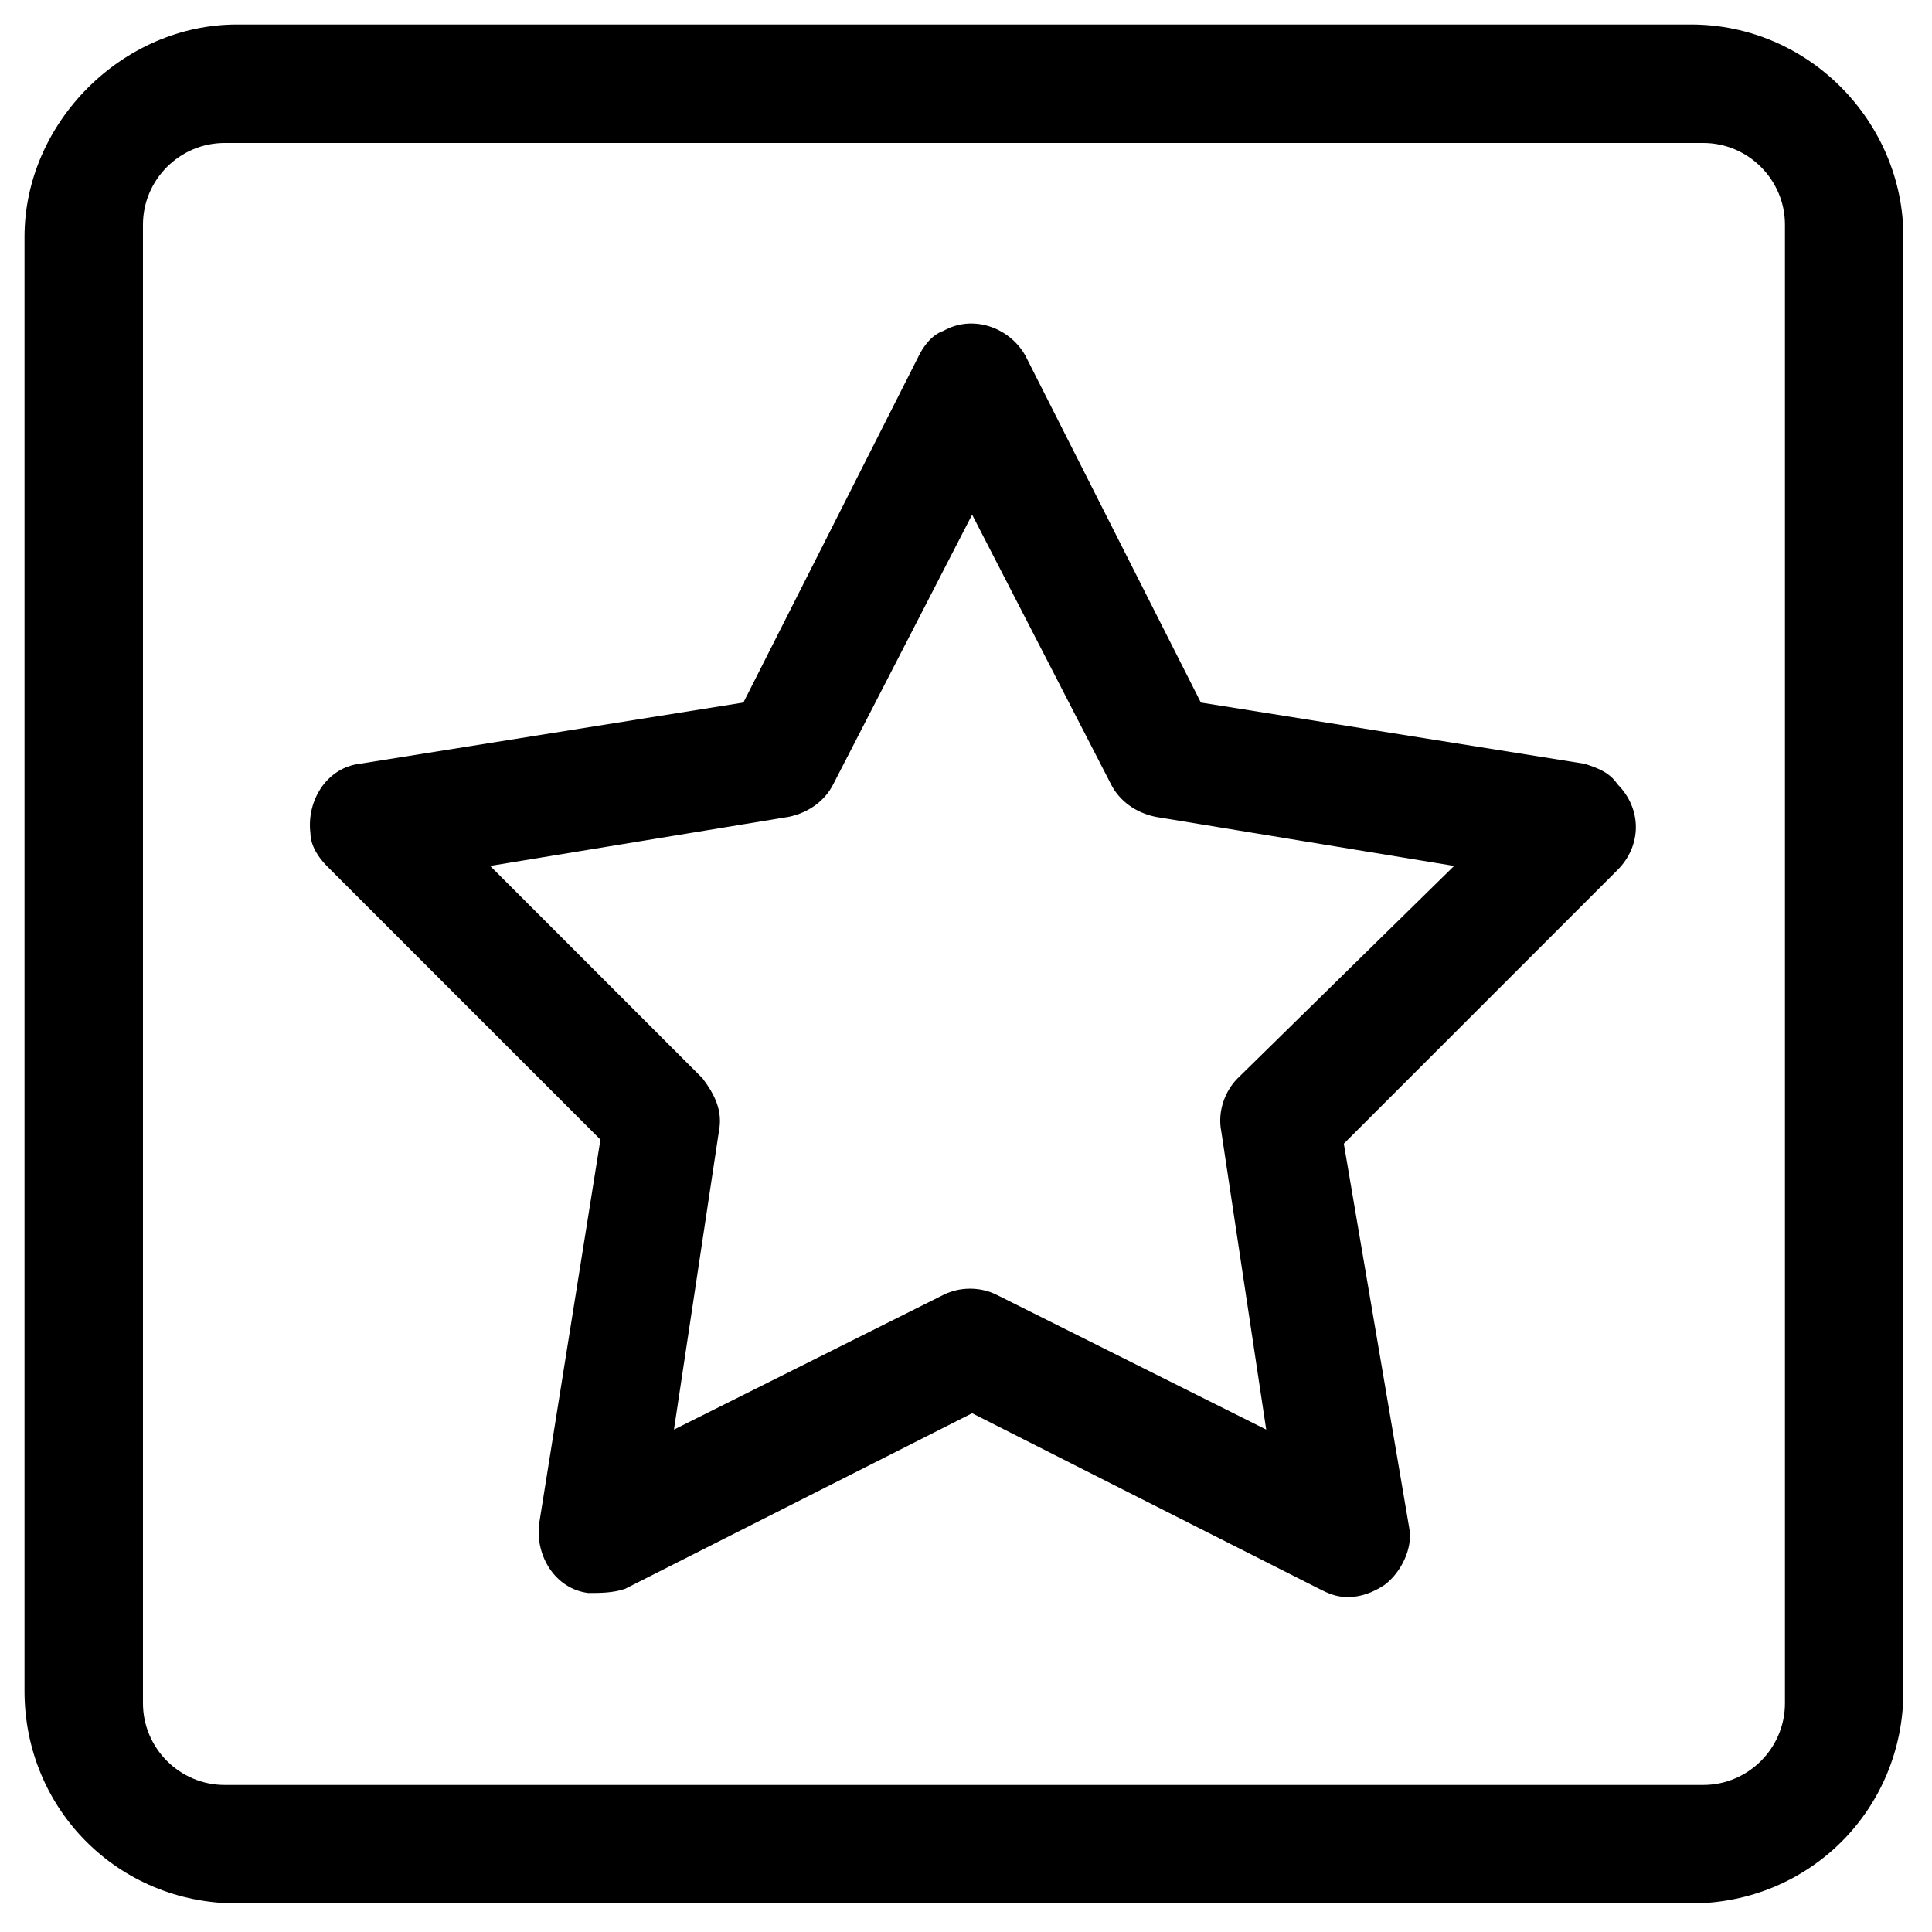 <svg version="1.1" xmlns="http://www.w3.org/2000/svg" xmlns:xlink="http://www.w3.org/1999/xlink" x="0px" y="0px"
	 viewBox="0 0 47.3 47.3" style="enable-background:new 0 0 47.3 47.3;" xml:space="preserve">
<path d="M41.4,0.6H5.8C3,0.6,0.6,3,0.6,5.8v35.6c0,2.9,2.3,5.2,5.2,5.2h35.6c2.9,0,5.2-2.3,5.2-5.2V5.8
	C46.6,3,44.3,0.6,41.4,0.6z M43.7,41.7c0,1.1-0.9,2-2,2H5.5c-1.1,0-2-0.9-2-2V5.5c0-1.1,0.9-2,2-2h36.2c1.1,0,2,0.9,2,2V41.7
	L43.7,41.7z M38.8,18.7l-9.4-1.5l-4.3-8.5c-0.4-0.7-1.3-1-2-0.6c-0.3,0.1-0.5,0.4-0.6,0.6l-4.3,8.5l-9.4,1.5
	c-0.8,0.1-1.3,0.9-1.2,1.7c0,0.3,0.2,0.6,0.4,0.8l6.7,6.7l-1.5,9.4c-0.1,0.8,0.4,1.6,1.2,1.7c0.3,0,0.6,0,0.9-0.1l8.5-4.3l8.5,4.3
	c0.2,0.1,0.4,0.2,0.7,0.2c0.3,0,0.6-0.1,0.9-0.3c0.4-0.3,0.7-0.9,0.6-1.4L32.9,28l6.7-6.7c0.6-0.6,0.6-1.5,0-2.1
	C39.4,18.9,39.1,18.8,38.8,18.7L38.8,18.7z M30.3,26.4c-0.3,0.3-0.5,0.8-0.4,1.3L31,35l-6.6-3.3c-0.4-0.2-0.9-0.2-1.3,0L16.5,35
	l1.1-7.3c0.1-0.5-0.1-0.9-0.4-1.3L12,21.2l7.3-1.2c0.5-0.1,0.9-0.4,1.1-0.8l3.4-6.6l3.4,6.6c0.2,0.4,0.6,0.7,1.1,0.8l7.3,1.2
	L30.3,26.4z"/>
</svg>
